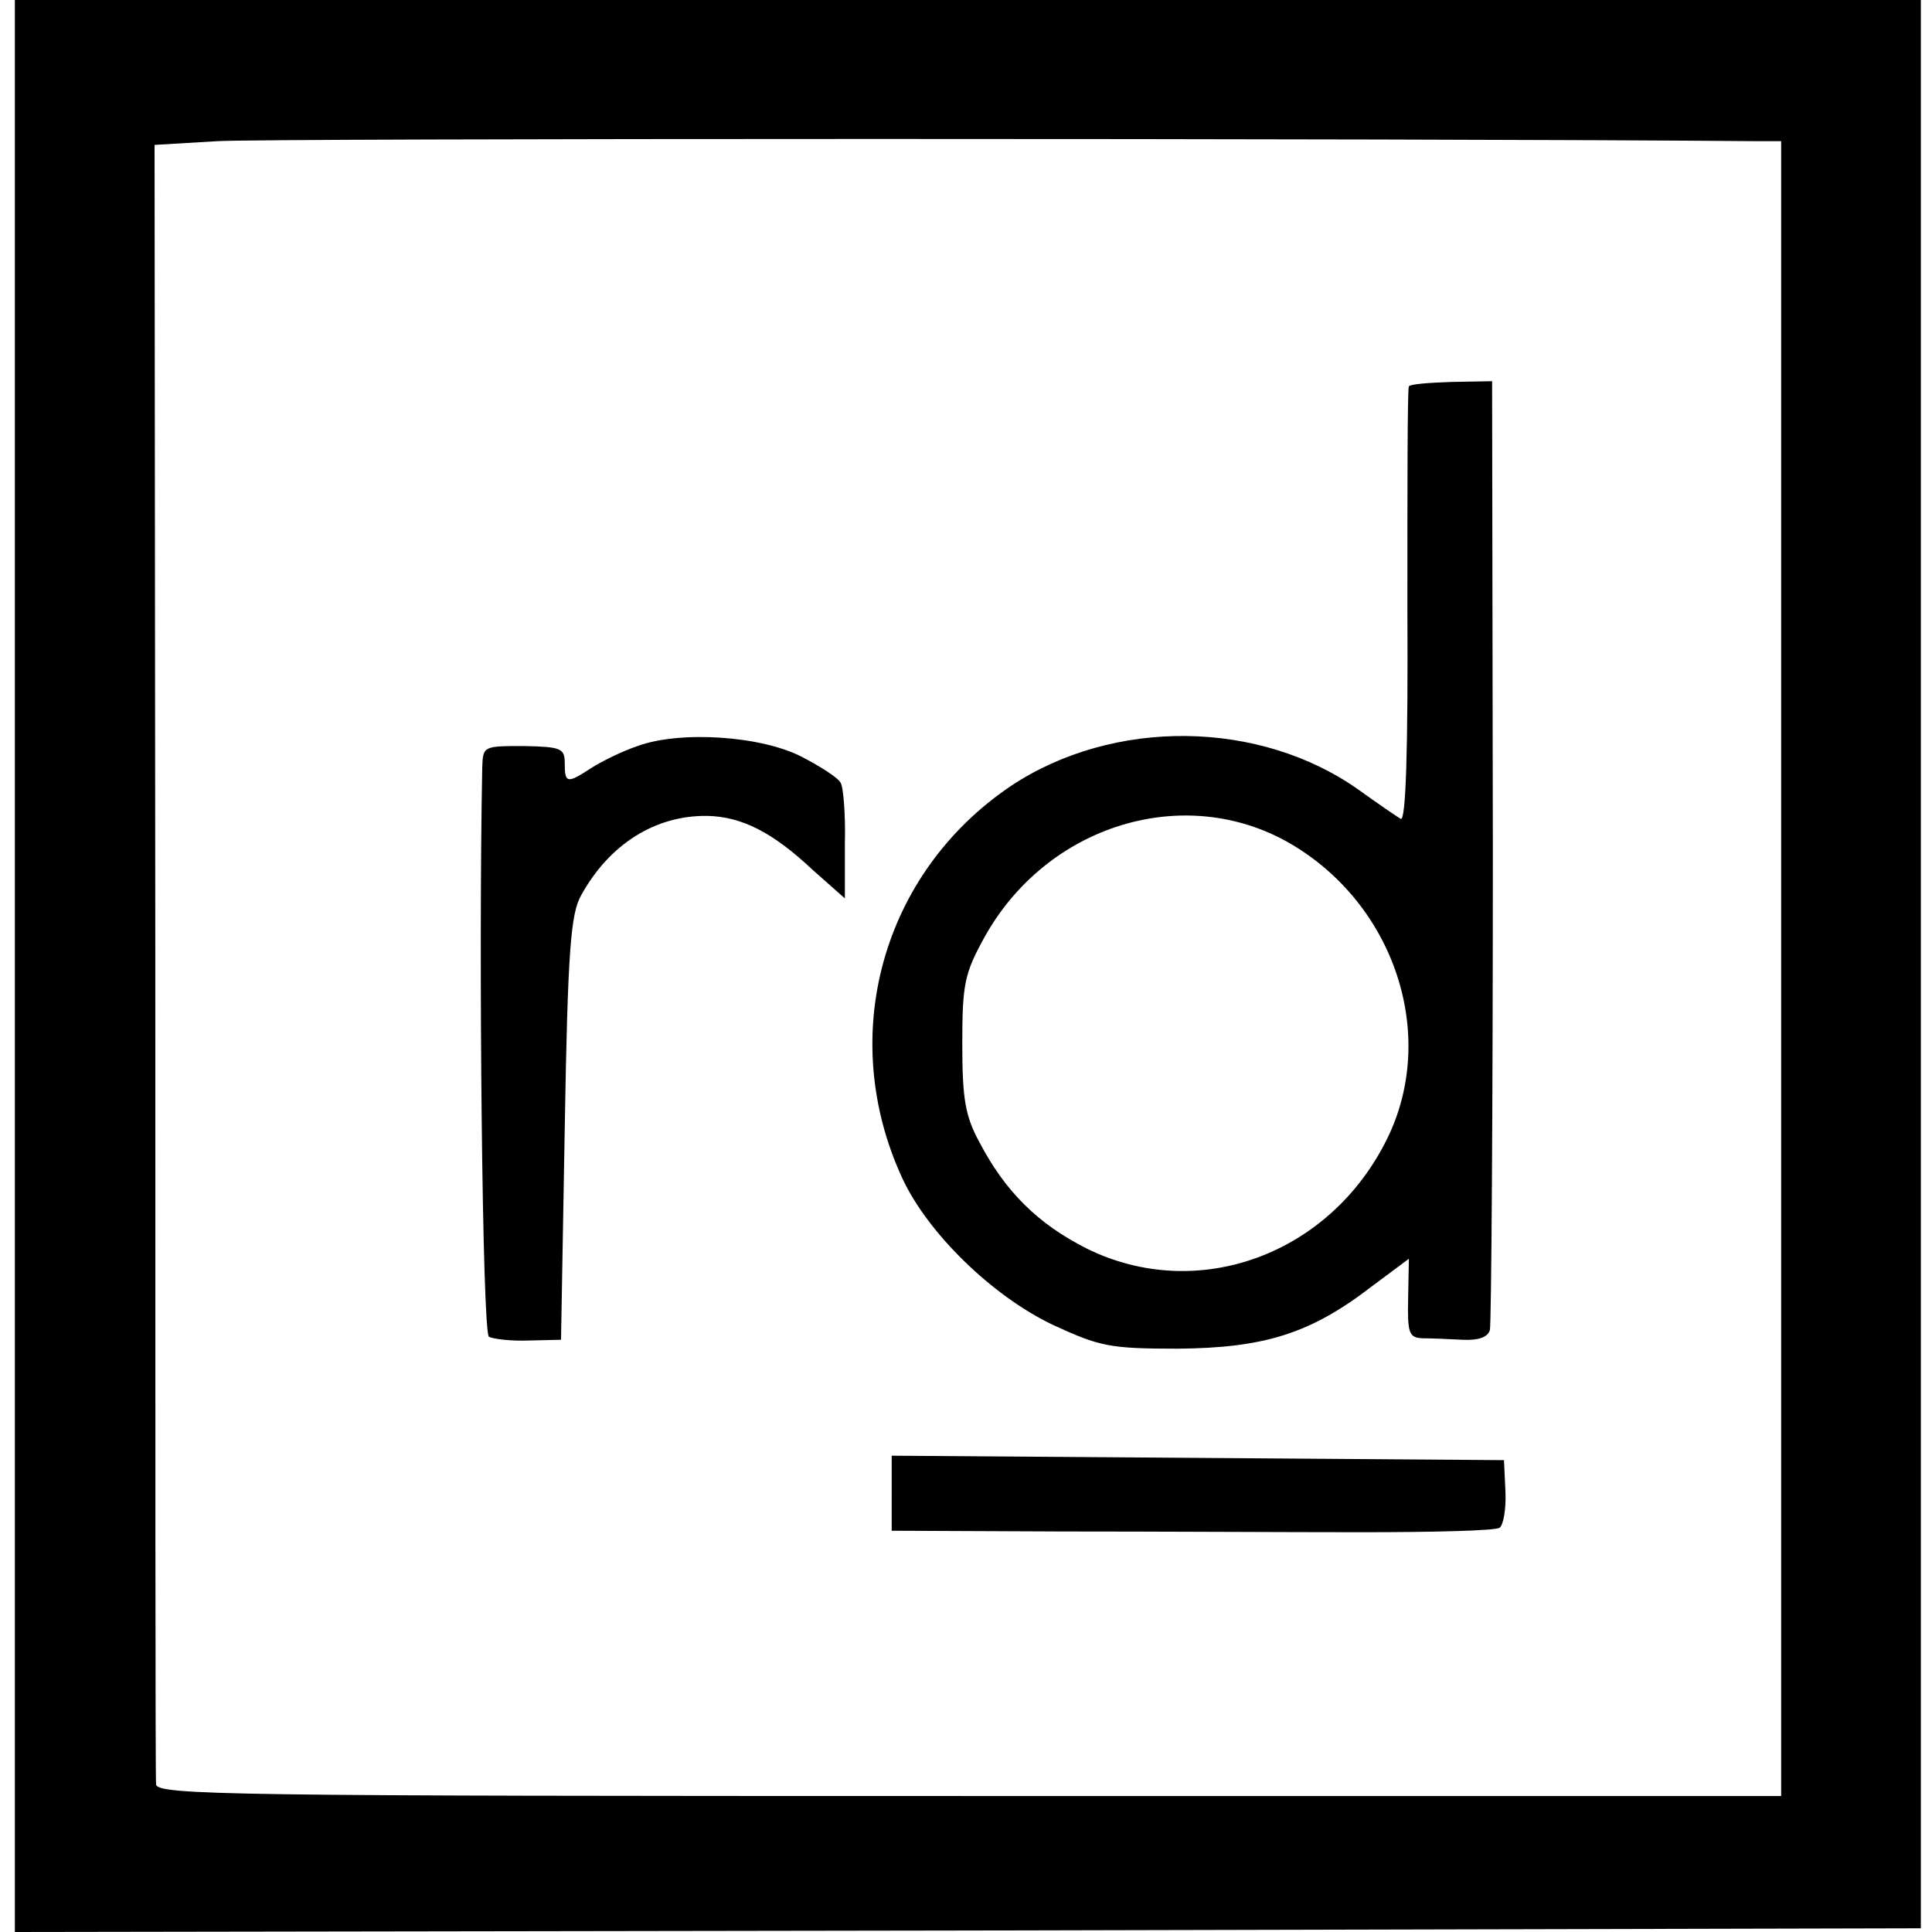 <?xml version="1.0" standalone="no"?>
<!DOCTYPE svg PUBLIC "-//W3C//DTD SVG 20010904//EN"
 "http://www.w3.org/TR/2001/REC-SVG-20010904/DTD/svg10.dtd">
<svg version="1.0" xmlns="http://www.w3.org/2000/svg"
 width="260pt" height="260pt" viewBox="0 0 260 260"
 preserveAspectRatio="xMidYMid meet">
<g transform="translate(0,260) scale(0.1,-0.1)"
fill="#000000" stroke="none">
<path d="M20 1300 l0 -1300 1282 2 1283 3 0 1298 0 1297 -1282 0 -1283 0 0
-1300z m2346 1110 l31 0 0 -1114 0 -1113 -1094 0 c-995 0 -1093 1 -1093 16 -1
9 -1 509 -1 1111 l-1 1095 84 5 c60 4 1611 4 2074 0z"/>
<path d="M1896 2080 c-2 -3 -2 -136 -2 -297 1 -191 -2 -289 -9 -285 -5 3 -30
20 -55 38 -134 96 -332 98 -470 6 -173 -117 -234 -336 -146 -527 34 -74 121
-159 203 -198 63 -29 76 -32 168 -32 116 1 178 20 260 83 l51 38 -1 -53 c-1
-47 1 -53 19 -54 12 0 36 -1 54 -2 21 -1 34 3 37 13 2 8 4 299 4 646 l-1 631
-55 -1 c-30 -1 -56 -3 -57 -6z m-160 -615 c141 -82 199 -258 131 -397 -77
-157 -256 -222 -405 -148 -65 33 -109 76 -144 143 -19 35 -23 58 -23 132 0 81
3 95 30 144 84 151 269 208 411 126z"/>
<path d="M858 1596 c-21 -7 -49 -21 -63 -30 -32 -21 -35 -20 -35 7 0 20 -5 22
-55 23 -54 0 -55 0 -56 -28 -5 -248 0 -761 9 -767 6 -3 30 -6 54 -5 l43 1 5
284 c4 240 8 289 22 314 38 69 100 108 170 107 46 -1 88 -22 142 -73 l43 -38
0 73 c1 40 -2 78 -6 83 -3 6 -26 21 -51 34 -55 29 -165 36 -222 15z"/>
<path d="M1200 590 l0 -50 228 -1 c125 0 306 -1 403 -1 98 0 181 2 187 6 5 3
9 25 8 48 l-2 43 -412 3 -412 3 0 -51z"/>
</g>
</svg>
